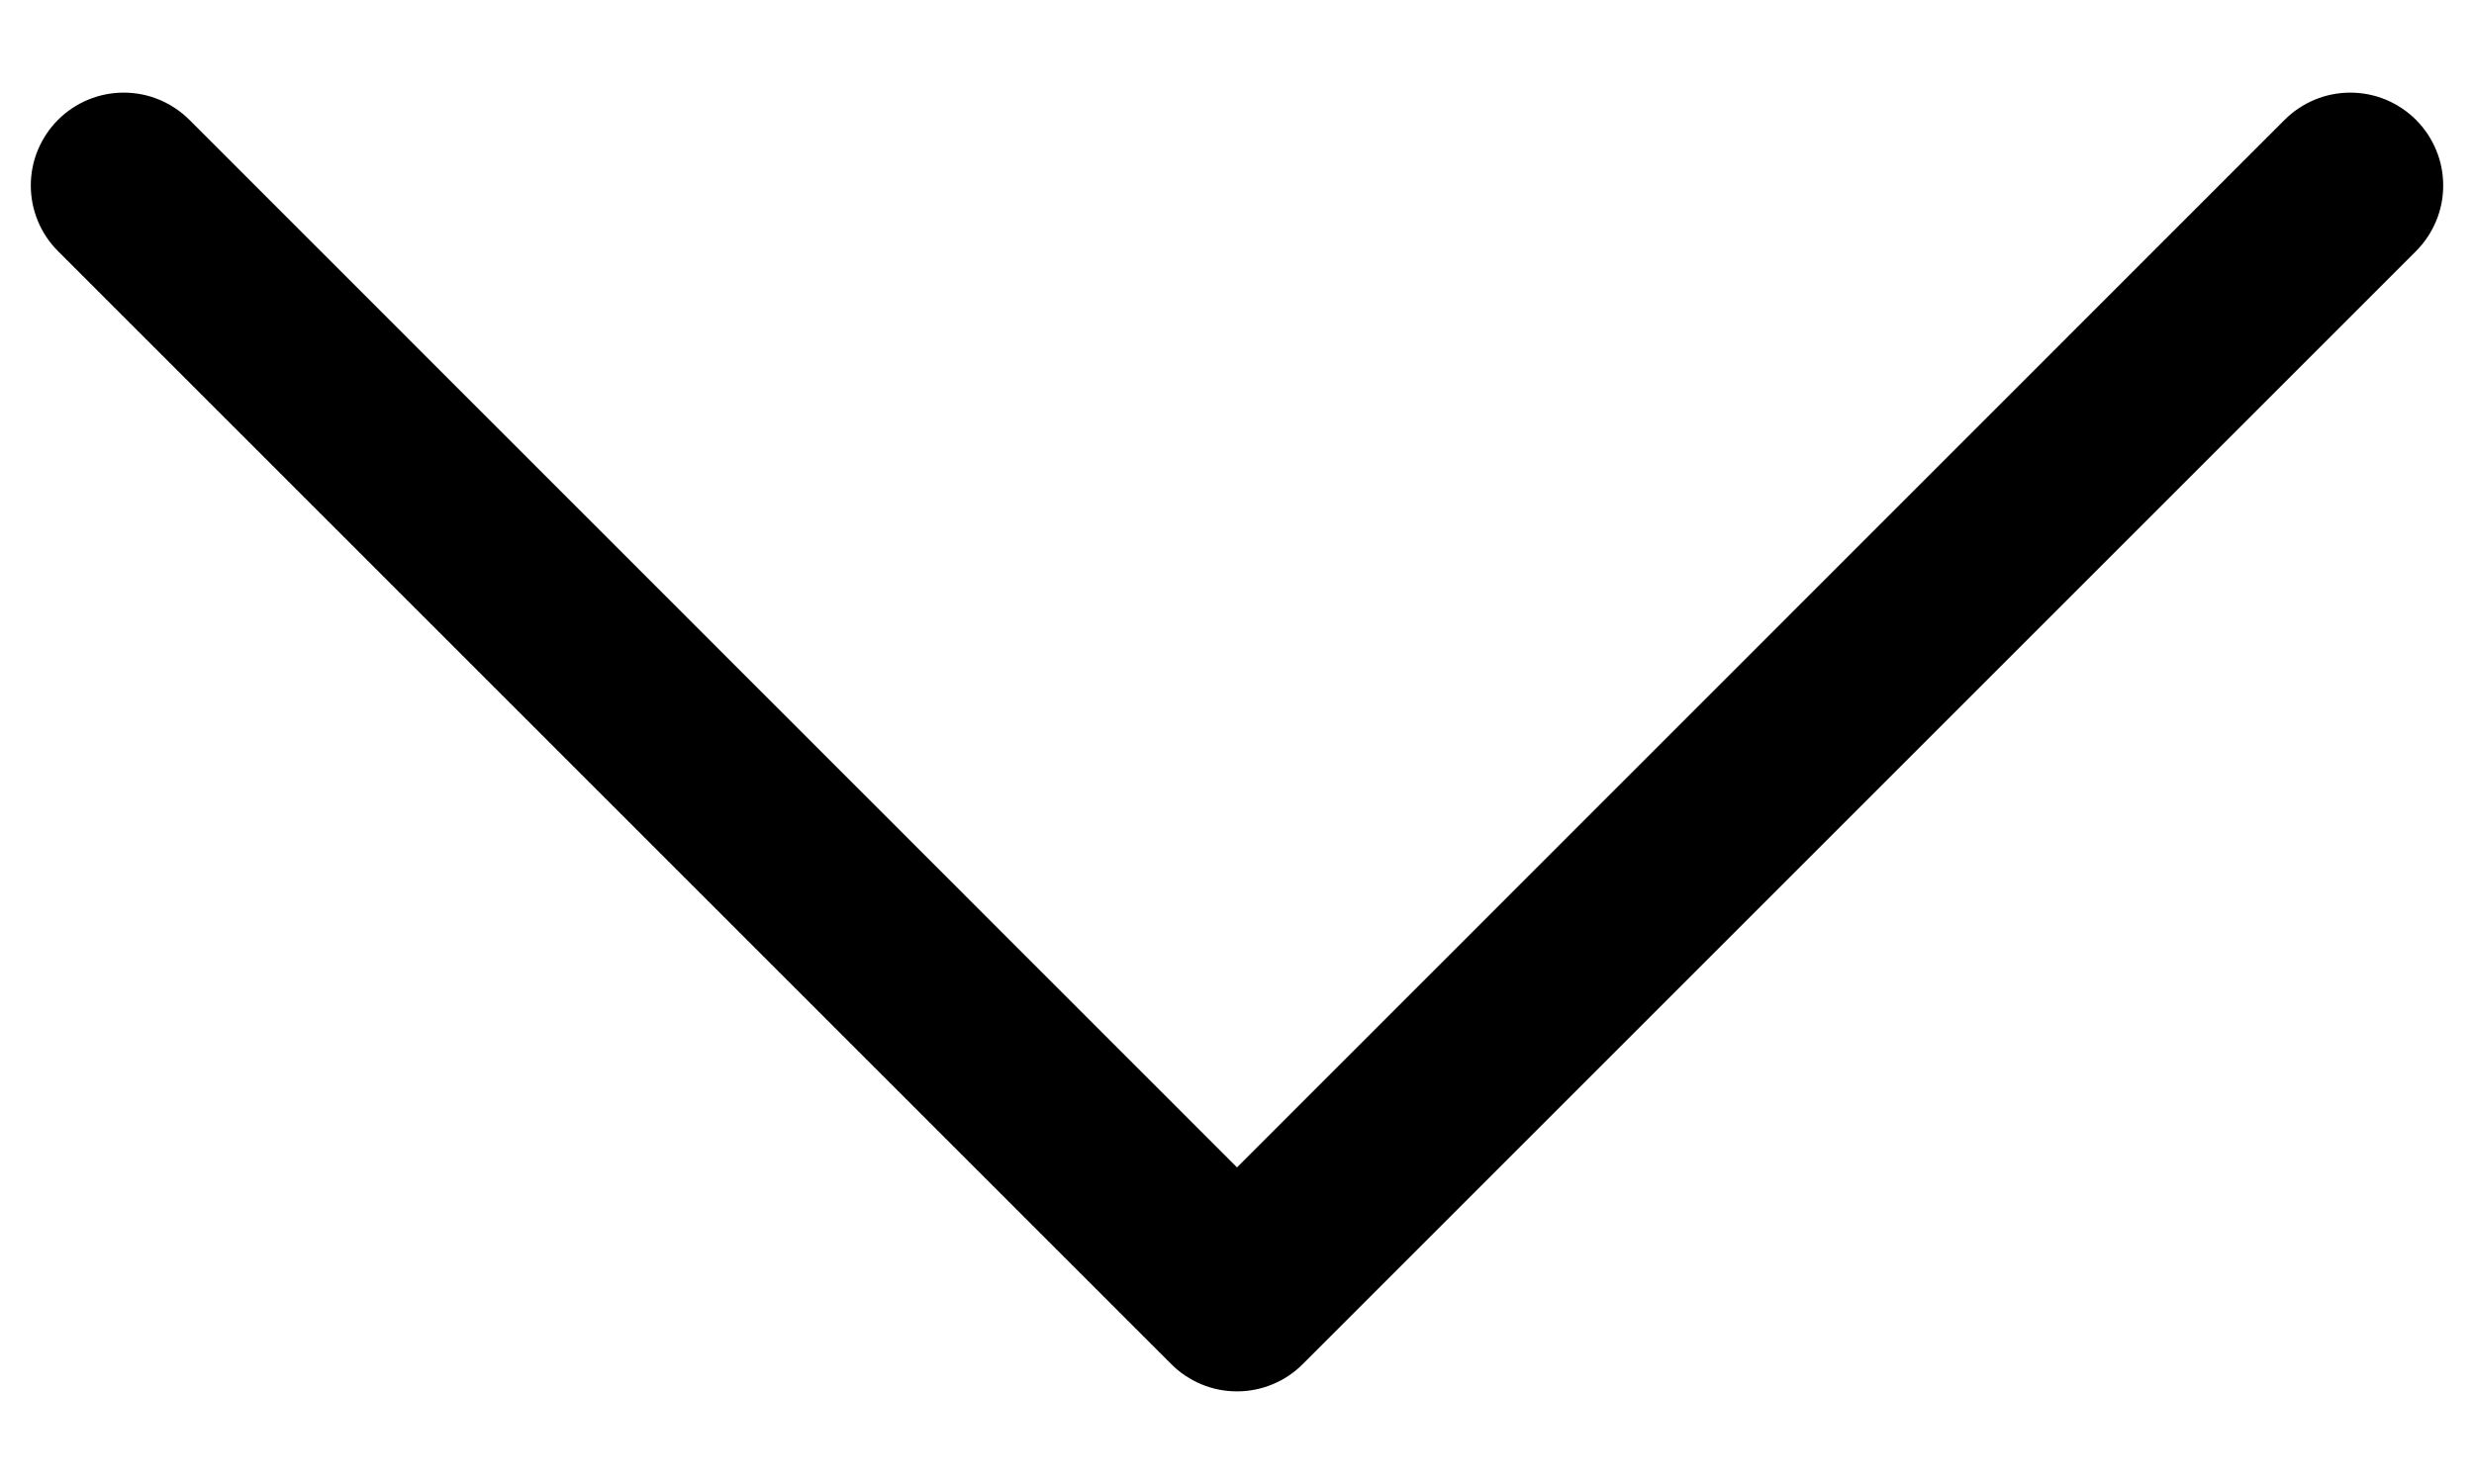 <svg fill="none" height="12" viewBox="0 0 20 12" width="20" xmlns="http://www.w3.org/2000/svg"><path clip-rule="evenodd" d="m.469.969c.07-.07.152-.125.244-.163.091-.038.189-.057.287-.057.099 0 .196.019.287.057.091.038.174.093.244.163l8.469 8.471 8.469-8.471c.07-.07.152-.125.244-.163.091-.038.189-.057.287-.057s.196.019.287.057c.091.038.174.093.244.163.07.07.125.153.163.244.038.091.057.189.057.287 0 .099-.019.196-.057.287-.038.091-.093.174-.163.244l-9 9c-.07.07-.152.125-.244.163s-.189.057-.287.057c-.099 0-.196-.019-.287-.057-.091-.038-.174-.093-.244-.163l-9-9c-.07-.07-.125-.152-.163-.244s-.057-.189-.057-.287.019-.196.057-.287c.038-.091.093-.174.163-.244z" fill="#000" fill-rule="evenodd"/></svg>